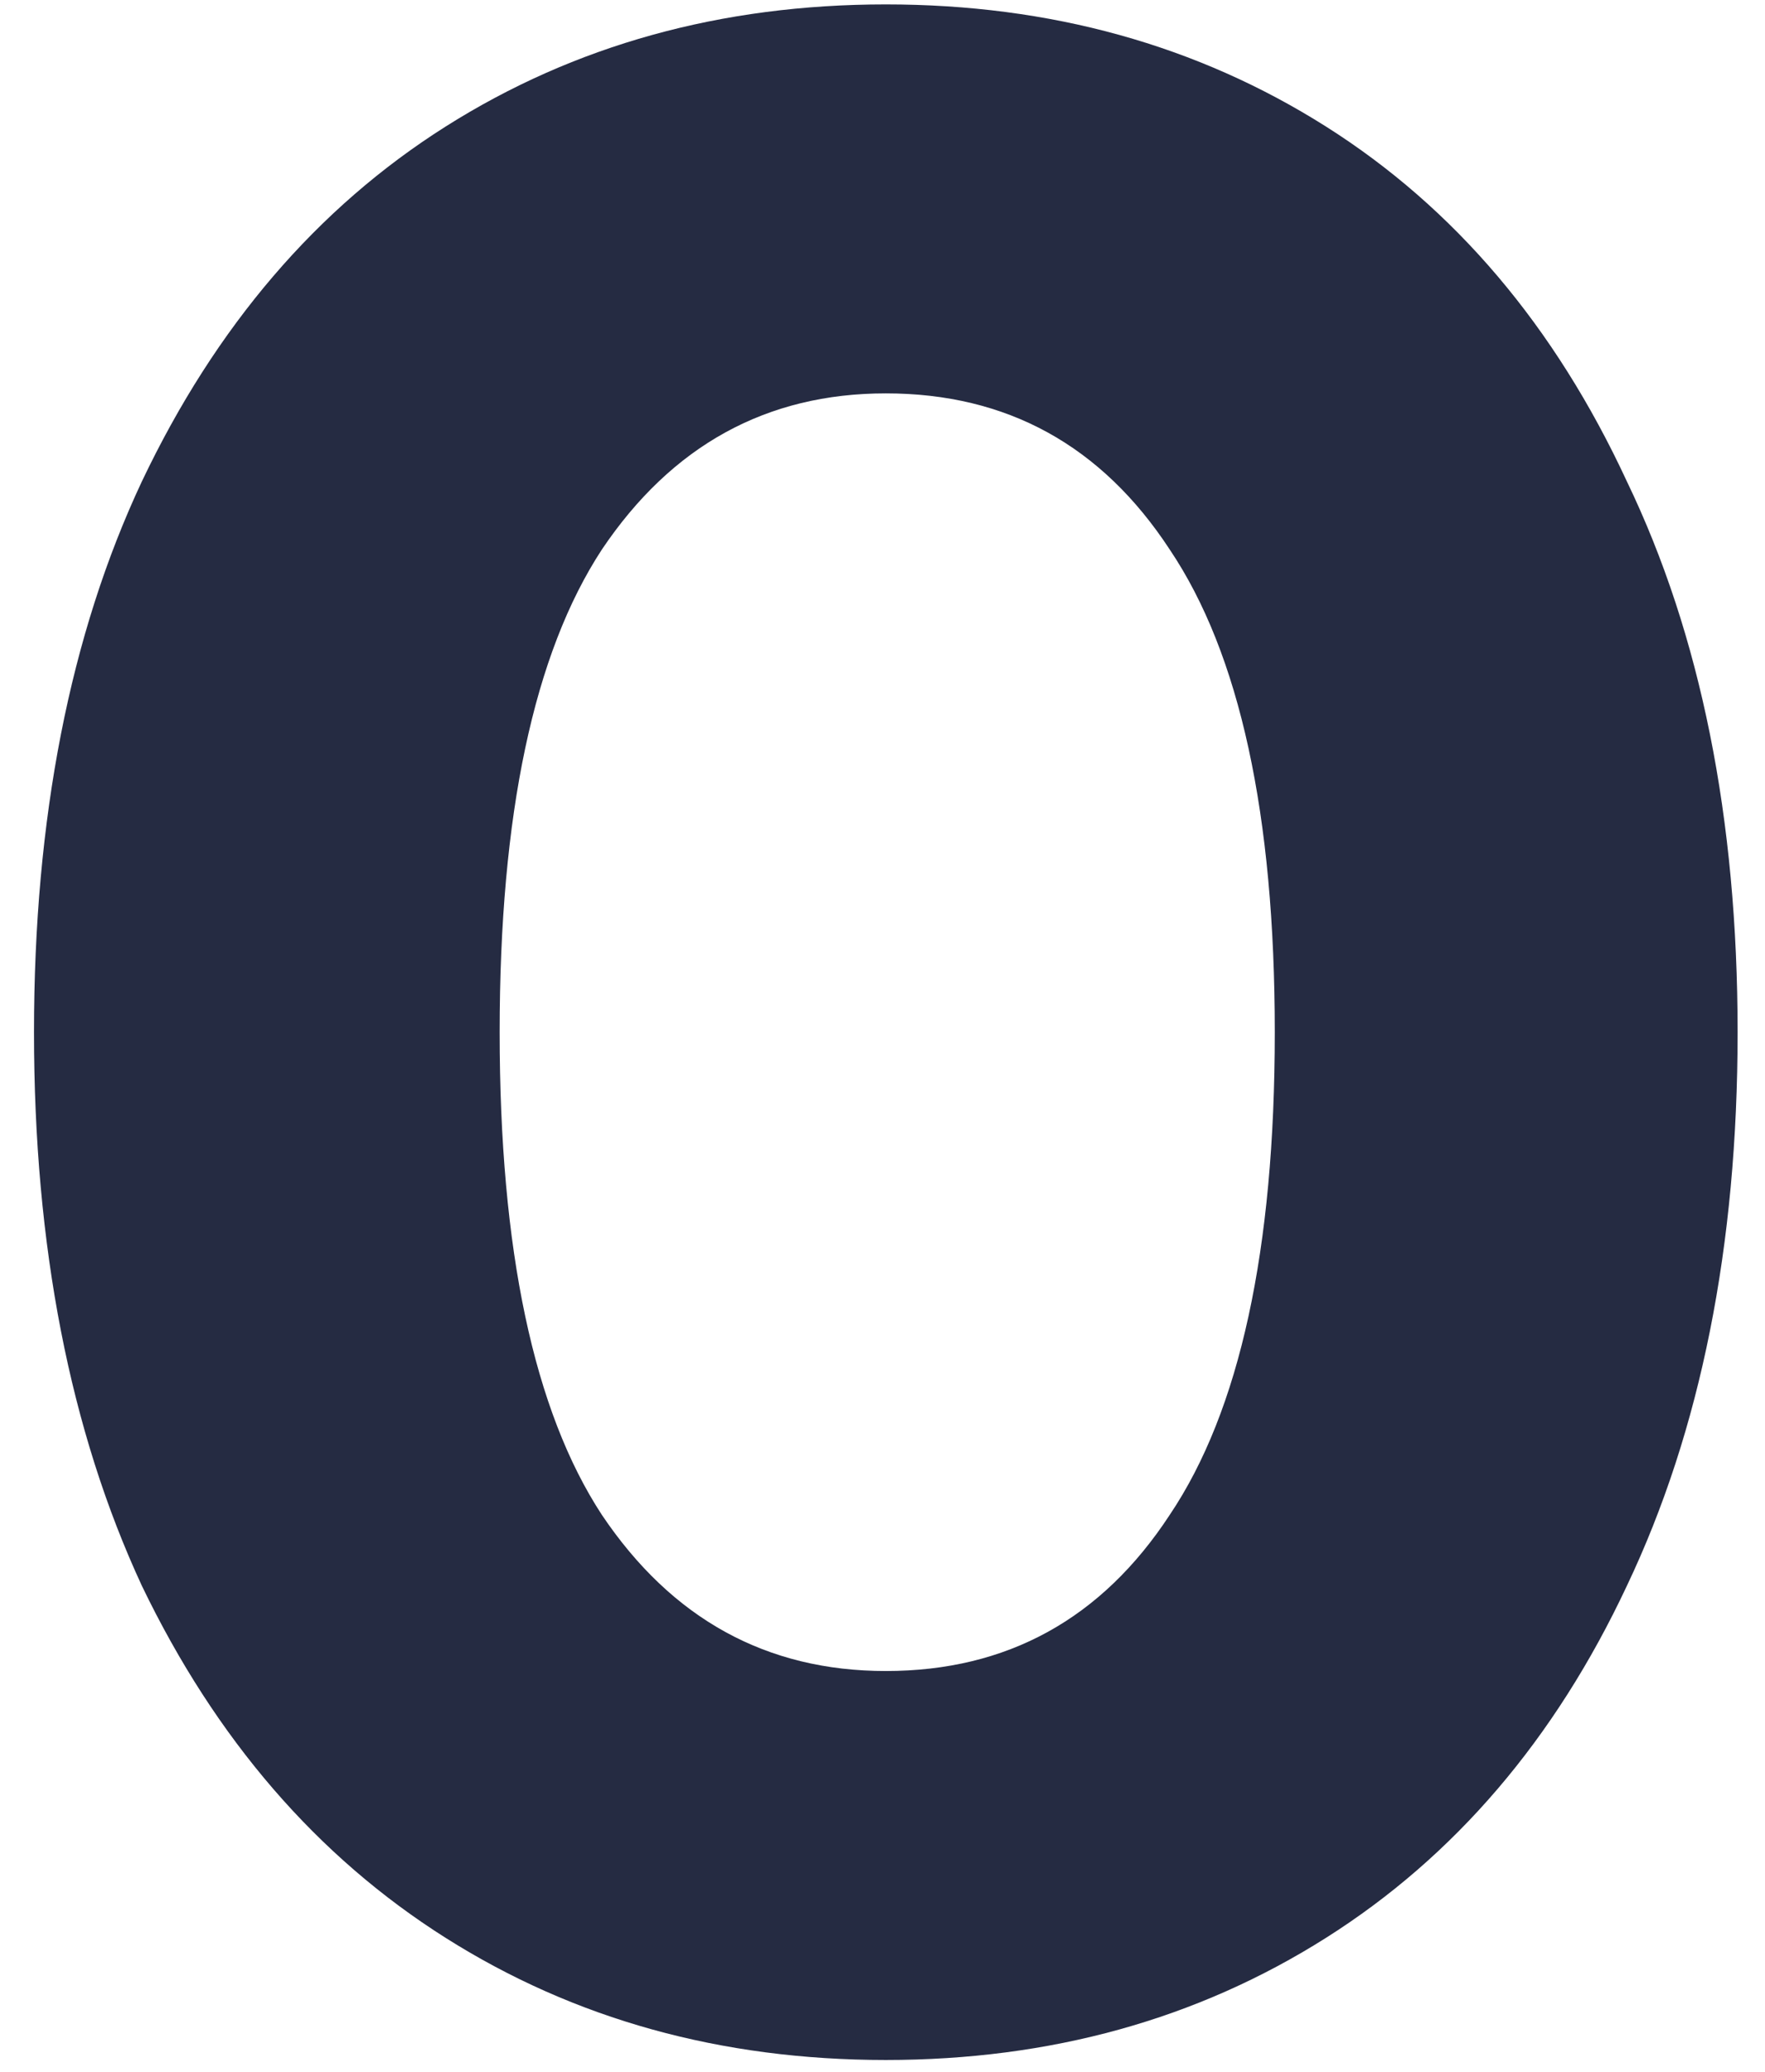 <svg width="46" height="54" viewBox="0 0 46 54" fill="none" xmlns="http://www.w3.org/2000/svg">
<path d="M23.086 53.691C18.794 53.691 14.971 52.631 11.616 50.509C8.261 48.388 5.622 45.329 3.698 41.333C1.823 37.288 0.886 32.478 0.886 26.903C0.886 21.329 1.823 16.543 3.698 12.547C5.622 8.502 8.261 5.419 11.616 3.297C14.971 1.176 18.794 0.115 23.086 0.115C27.378 0.115 31.201 1.176 34.556 3.297C37.911 5.419 40.525 8.502 42.4 12.547C44.324 16.543 45.286 21.329 45.286 26.903C45.286 32.478 44.324 37.288 42.4 41.333C40.525 45.329 37.911 48.388 34.556 50.509C31.201 52.631 27.378 53.691 23.086 53.691ZM23.086 43.553C26.243 43.553 28.71 42.197 30.486 39.483C32.311 36.77 33.224 32.577 33.224 26.903C33.224 21.23 32.311 17.037 30.486 14.323C28.71 11.61 26.243 10.253 23.086 10.253C19.978 10.253 17.511 11.61 15.686 14.323C13.91 17.037 13.022 21.23 13.022 26.903C13.022 32.577 13.91 36.77 15.686 39.483C17.511 42.197 19.978 43.553 23.086 43.553Z" fill="#252B42"/>
</svg>
